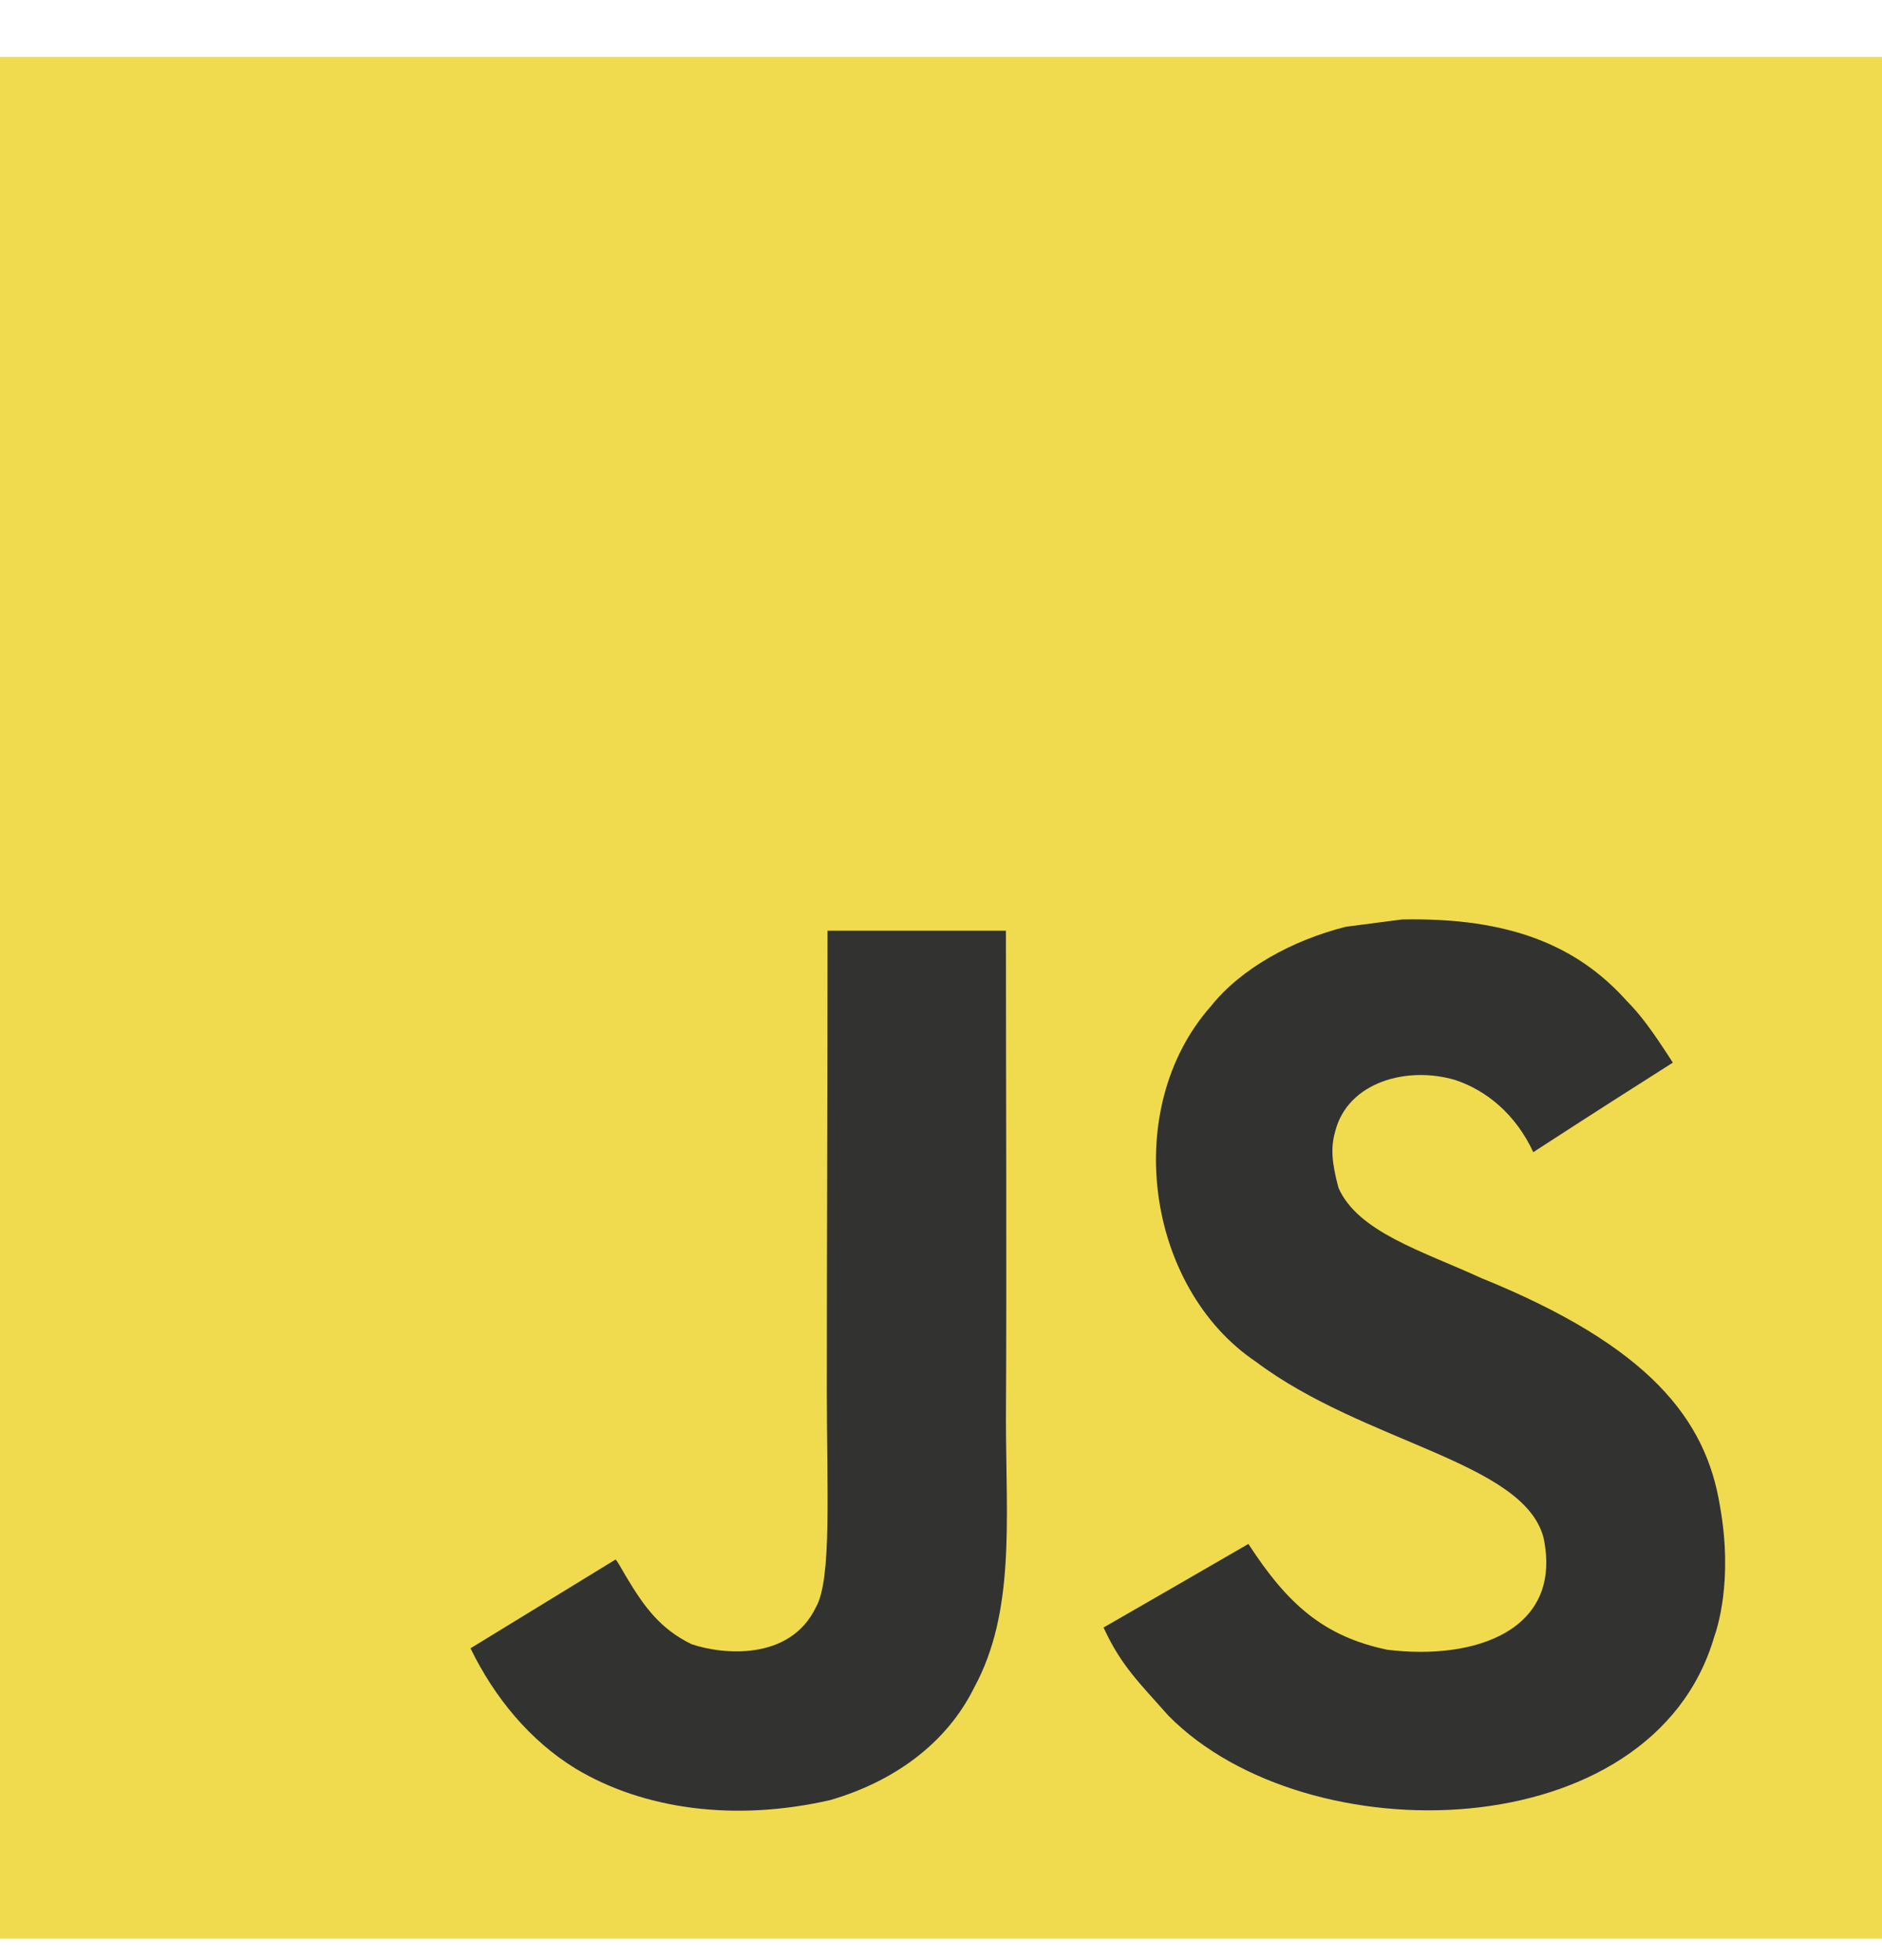 <svg width="24" height="25" viewBox="0 0 24 25" fill="none" xmlns="http://www.w3.org/2000/svg">
<path d="M0 0.726H24V24.726H0V0.726Z" fill="#F0DB4F"/>
<path d="M21.934 19.211C21.756 18.102 21.033 17.17 18.89 16.301C18.146 15.959 17.316 15.714 17.069 15.15C16.981 14.822 16.97 14.637 17.025 14.438C17.184 13.794 17.954 13.592 18.564 13.777C18.957 13.909 19.329 14.212 19.553 14.695C20.603 14.015 20.601 14.02 21.333 13.553C21.065 13.137 20.922 12.945 20.746 12.767C20.115 12.062 19.255 11.7 17.88 11.727C17.642 11.757 17.402 11.79 17.164 11.82C16.477 11.993 15.823 12.354 15.439 12.837C14.288 14.143 14.617 16.428 16.017 17.369C17.397 18.405 19.424 18.64 19.683 19.609C19.935 20.795 18.812 21.178 17.695 21.042C16.872 20.871 16.415 20.453 15.92 19.692C15.009 20.219 15.009 20.219 14.073 20.758C14.295 21.243 14.529 21.463 14.901 21.883C16.662 23.67 21.07 23.582 21.86 20.878C21.893 20.785 22.105 20.166 21.934 19.211ZM12.828 11.871H10.553C10.553 13.835 10.544 15.786 10.544 17.751C10.544 19.001 10.609 20.147 10.405 20.499C10.073 21.19 9.21 21.104 8.818 20.97C8.418 20.774 8.214 20.494 7.979 20.099C7.914 19.986 7.865 19.898 7.849 19.891C7.232 20.268 6.617 20.647 6 21.023C6.307 21.654 6.76 22.202 7.341 22.558C8.207 23.078 9.372 23.238 10.59 22.958C11.383 22.727 12.067 22.248 12.425 21.52C12.943 20.566 12.832 19.41 12.828 18.132C12.839 16.047 12.828 13.962 12.828 11.871Z" fill="#323330"/>
</svg>
